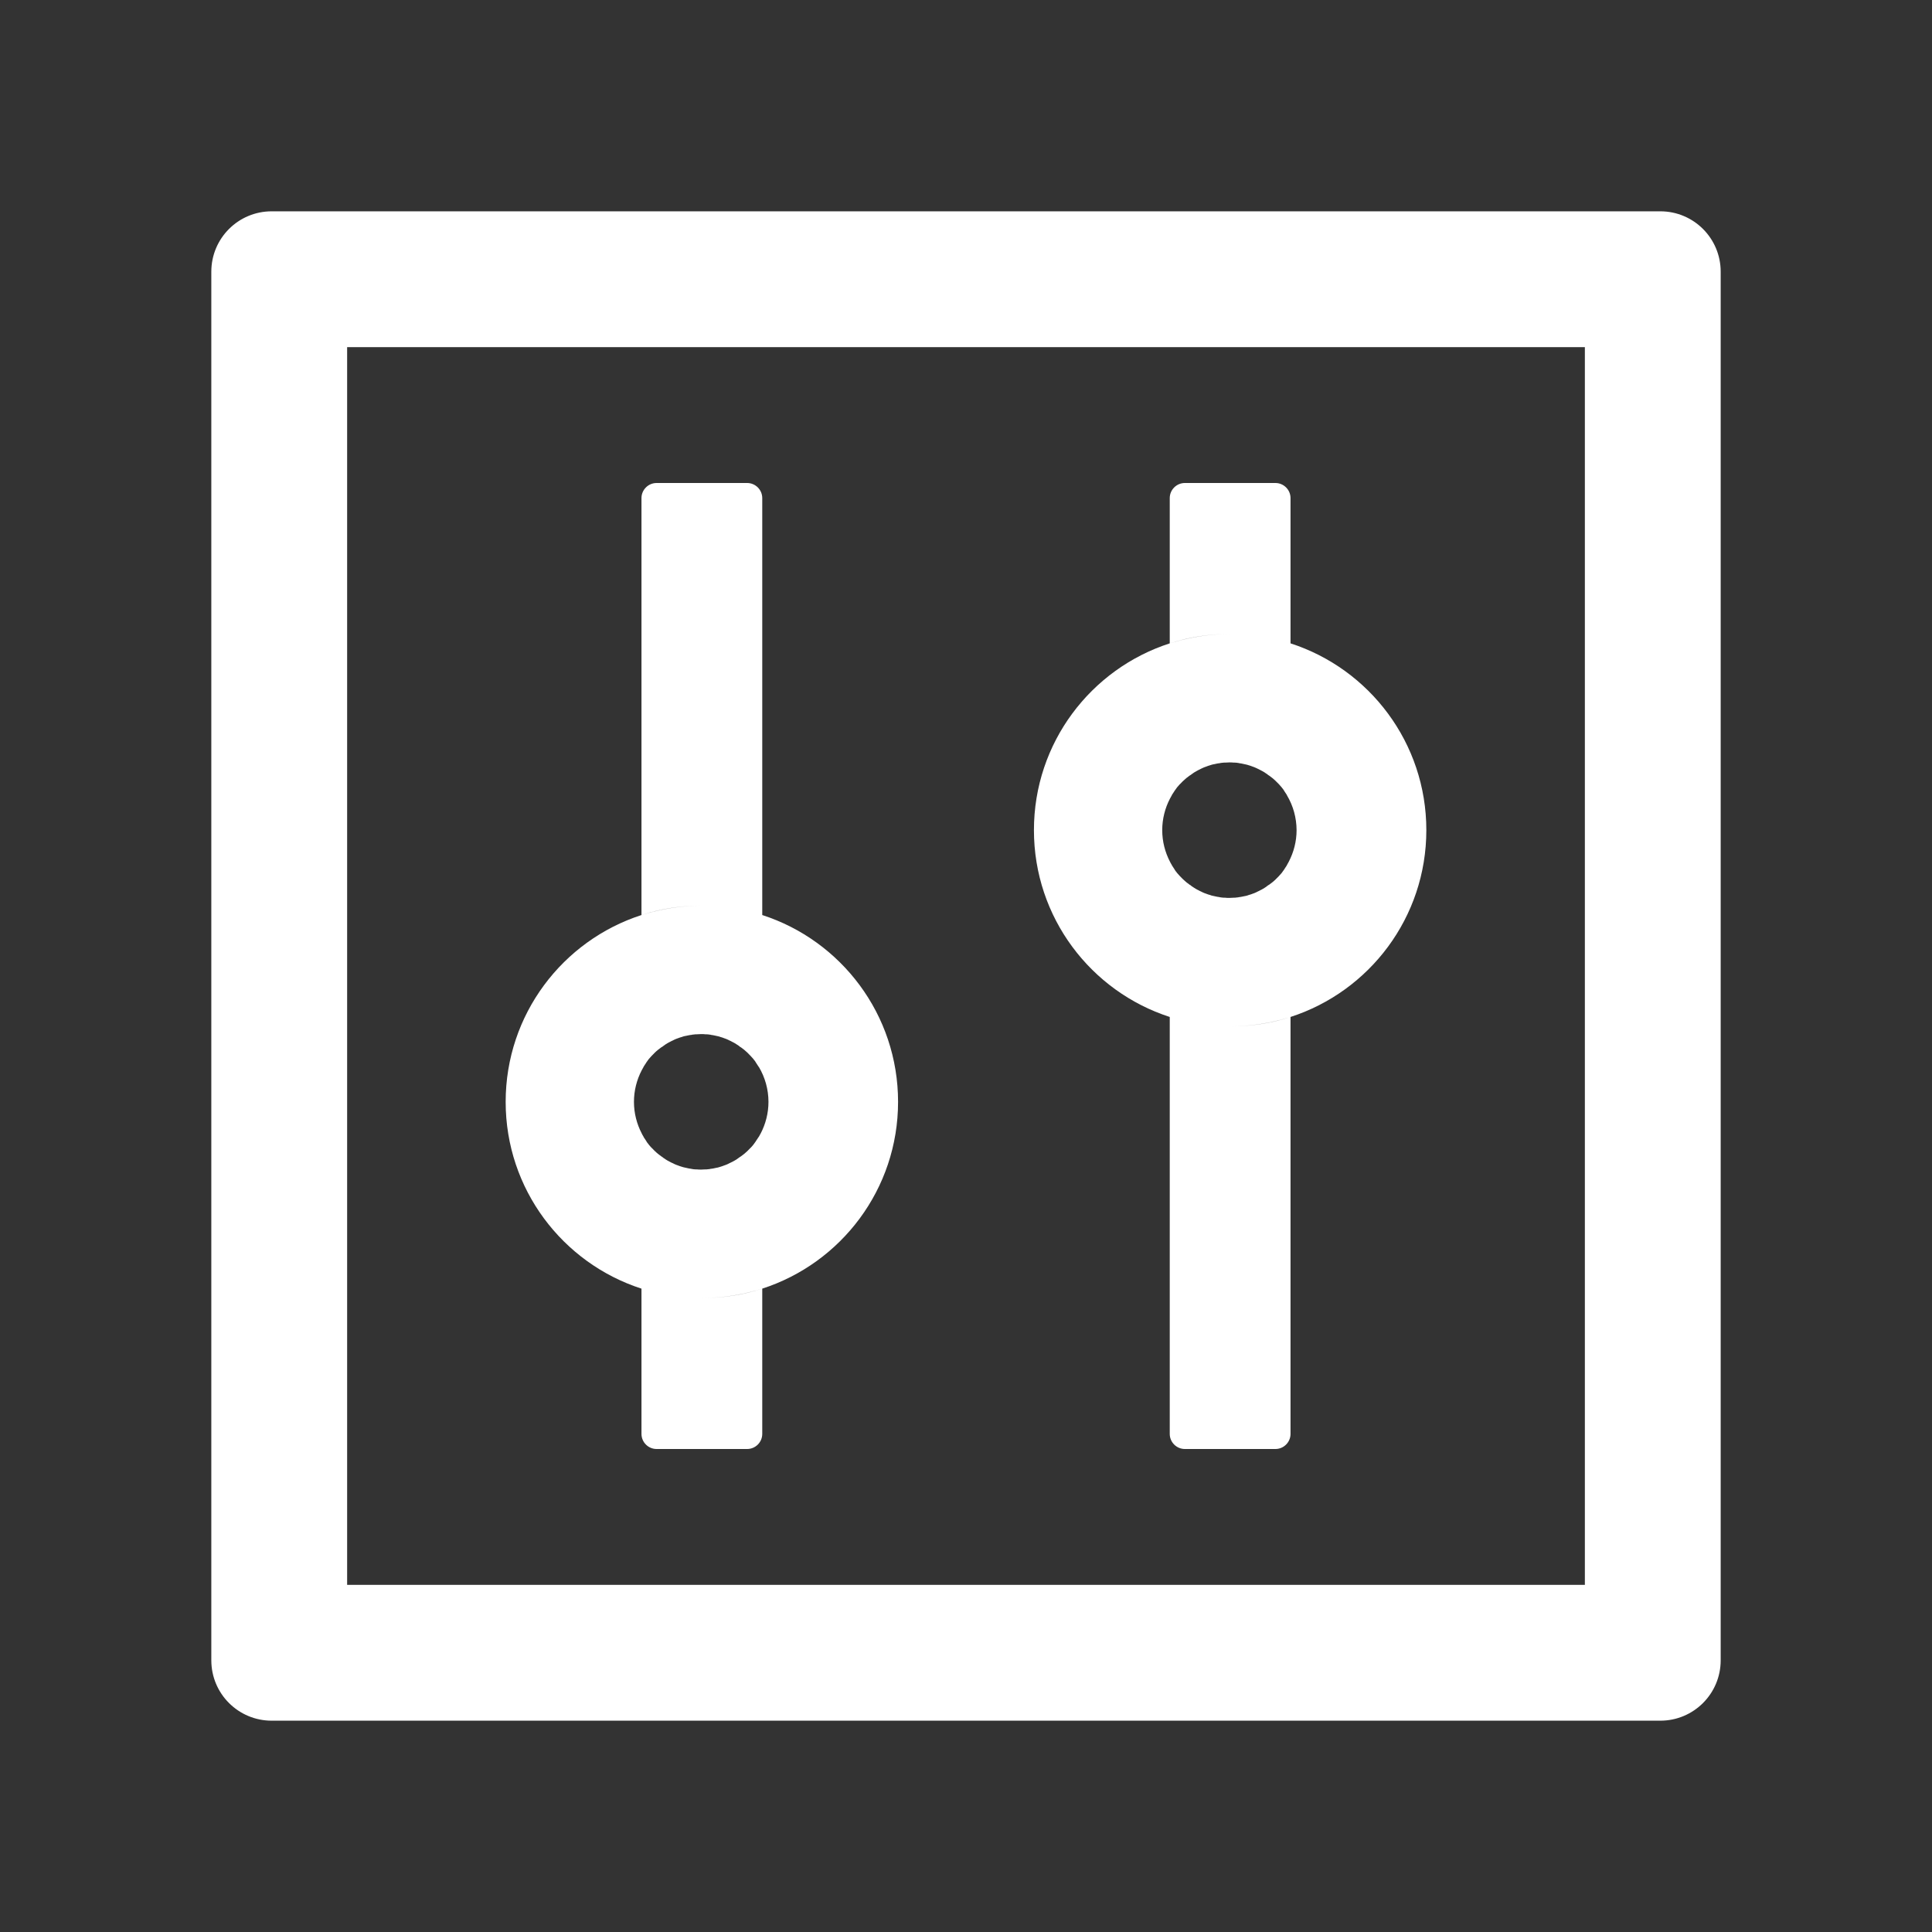 <svg width="37" height="37" viewBox="0 0 37 37" fill="none" xmlns="http://www.w3.org/2000/svg">
<rect x="0" y="0" width="37" height="37" fill="#333333" stroke="none"/>
<path d="M31.797 4.047H5.203C4.564 4.047 4.047 4.564 4.047 5.203V31.797C4.047 32.436 4.564 32.953 5.203 32.953H31.797C32.436 32.953 32.953 32.436 32.953 31.797V5.203C32.953 4.564 32.436 4.047 31.797 4.047ZM30.352 30.352H6.648V6.648H30.352V30.352ZM12.285 24.679V27.461C12.285 27.62 12.415 27.75 12.574 27.75H14.309C14.468 27.75 14.598 27.62 14.598 27.461V24.679C14.233 24.798 13.846 24.859 13.441 24.859C13.037 24.859 12.65 24.794 12.285 24.679ZM14.598 17.524V9.539C14.598 9.38 14.468 9.25 14.309 9.25H12.574C12.415 9.25 12.285 9.38 12.285 9.539V17.524C12.65 17.405 13.037 17.344 13.441 17.344C13.846 17.344 14.233 17.409 14.598 17.524ZM12.285 24.679C12.65 24.798 13.037 24.859 13.441 24.859C13.846 24.859 14.233 24.794 14.598 24.679C16.108 24.191 17.199 22.774 17.199 21.102C17.199 19.429 16.108 18.012 14.598 17.524C14.233 17.405 13.846 17.344 13.441 17.344C13.037 17.344 12.65 17.409 12.285 17.524C10.775 18.012 9.684 19.429 9.684 21.102C9.684 22.774 10.775 24.191 12.285 24.679ZM12.289 20.498C12.3 20.477 12.314 20.455 12.325 20.433V20.43L12.368 20.364C12.372 20.357 12.376 20.354 12.379 20.346C12.39 20.328 12.404 20.314 12.415 20.296C12.419 20.292 12.422 20.285 12.426 20.281C12.444 20.26 12.459 20.242 12.477 20.224L12.488 20.213L12.531 20.169L12.545 20.155C12.563 20.137 12.581 20.122 12.603 20.104C12.625 20.086 12.643 20.072 12.665 20.057C12.672 20.054 12.675 20.05 12.683 20.047C12.701 20.036 12.715 20.021 12.733 20.01C12.737 20.007 12.744 20.003 12.748 20C12.769 19.985 12.791 19.974 12.816 19.96C12.82 19.956 12.827 19.956 12.831 19.953C12.849 19.942 12.867 19.934 12.889 19.924L12.91 19.913C12.935 19.902 12.957 19.891 12.982 19.884C13.008 19.873 13.033 19.866 13.058 19.859C13.066 19.855 13.073 19.855 13.08 19.851C13.102 19.844 13.12 19.84 13.142 19.837C13.149 19.837 13.152 19.833 13.16 19.833C13.185 19.826 13.214 19.823 13.239 19.819C13.246 19.819 13.25 19.819 13.257 19.815C13.279 19.812 13.3 19.812 13.322 19.808H13.344C13.373 19.808 13.398 19.804 13.427 19.804C13.456 19.804 13.481 19.804 13.51 19.808H13.532C13.553 19.808 13.575 19.812 13.597 19.815C13.604 19.815 13.608 19.815 13.615 19.819C13.64 19.823 13.669 19.826 13.694 19.833C13.702 19.833 13.705 19.837 13.712 19.837C13.734 19.84 13.756 19.848 13.774 19.851C13.781 19.855 13.788 19.855 13.796 19.859C13.821 19.866 13.846 19.873 13.871 19.884C13.897 19.891 13.918 19.902 13.944 19.913L13.965 19.924C13.983 19.931 14.005 19.942 14.023 19.953C14.027 19.956 14.034 19.956 14.038 19.96C14.059 19.971 14.085 19.985 14.106 20C14.11 20.003 14.117 20.007 14.121 20.01C14.139 20.021 14.157 20.032 14.171 20.047C14.178 20.05 14.182 20.054 14.189 20.057C14.211 20.072 14.233 20.09 14.251 20.104C14.269 20.119 14.29 20.137 14.309 20.155L14.323 20.169L14.366 20.213L14.377 20.224C14.395 20.242 14.413 20.263 14.428 20.281C14.431 20.285 14.435 20.292 14.439 20.296C14.453 20.31 14.464 20.328 14.475 20.346C14.478 20.354 14.482 20.357 14.486 20.364L14.529 20.43C14.529 20.43 14.529 20.433 14.533 20.433C14.653 20.635 14.717 20.866 14.717 21.102C14.717 21.318 14.663 21.524 14.569 21.705C14.558 21.727 14.543 21.748 14.533 21.77C14.533 21.77 14.533 21.774 14.529 21.774L14.486 21.839C14.482 21.846 14.478 21.849 14.475 21.857C14.464 21.875 14.45 21.889 14.439 21.907C14.435 21.911 14.431 21.918 14.428 21.922C14.41 21.944 14.395 21.962 14.377 21.98L14.366 21.99L14.323 22.034L14.309 22.048C14.29 22.066 14.273 22.081 14.251 22.099C14.229 22.117 14.211 22.131 14.189 22.146C14.182 22.149 14.178 22.153 14.171 22.157C14.153 22.168 14.139 22.182 14.121 22.193C14.117 22.196 14.11 22.2 14.106 22.204C14.085 22.218 14.063 22.229 14.038 22.243C14.034 22.247 14.027 22.247 14.023 22.251C14.005 22.261 13.987 22.269 13.965 22.279L13.944 22.29C13.918 22.301 13.897 22.312 13.871 22.319C13.846 22.33 13.821 22.337 13.796 22.345C13.788 22.348 13.781 22.348 13.774 22.352C13.752 22.359 13.734 22.363 13.712 22.366C13.705 22.366 13.702 22.37 13.694 22.37C13.669 22.377 13.64 22.381 13.615 22.384C13.608 22.384 13.604 22.384 13.597 22.388C13.575 22.392 13.553 22.392 13.532 22.395H13.51C13.481 22.395 13.456 22.399 13.427 22.399C13.398 22.399 13.373 22.399 13.344 22.395H13.322C13.3 22.395 13.279 22.392 13.257 22.388C13.25 22.388 13.246 22.388 13.239 22.384C13.214 22.381 13.185 22.377 13.16 22.37C13.152 22.37 13.149 22.366 13.142 22.366C13.12 22.363 13.098 22.355 13.08 22.352C13.073 22.348 13.066 22.348 13.058 22.345C13.033 22.337 13.008 22.33 12.982 22.319C12.957 22.312 12.935 22.301 12.91 22.29L12.889 22.279C12.87 22.272 12.849 22.261 12.831 22.251C12.827 22.247 12.82 22.247 12.816 22.243C12.795 22.233 12.769 22.218 12.748 22.204C12.744 22.2 12.737 22.196 12.733 22.193C12.715 22.182 12.697 22.171 12.683 22.157C12.675 22.153 12.672 22.149 12.665 22.146C12.643 22.131 12.621 22.113 12.603 22.099C12.585 22.084 12.563 22.066 12.545 22.048L12.531 22.034L12.488 21.99L12.477 21.98C12.459 21.962 12.441 21.94 12.426 21.922C12.422 21.918 12.419 21.911 12.415 21.907C12.401 21.893 12.39 21.875 12.379 21.857C12.376 21.849 12.372 21.846 12.368 21.839L12.325 21.774V21.77C12.31 21.748 12.3 21.727 12.289 21.705C12.195 21.524 12.141 21.318 12.141 21.102C12.141 20.885 12.195 20.679 12.289 20.498ZM22.402 19.476V27.461C22.402 27.62 22.532 27.75 22.691 27.75H24.426C24.585 27.75 24.715 27.62 24.715 27.461V19.476C24.35 19.595 23.963 19.656 23.559 19.656C23.154 19.656 22.767 19.591 22.402 19.476ZM24.715 12.321V9.539C24.715 9.38 24.585 9.25 24.426 9.25H22.691C22.532 9.25 22.402 9.38 22.402 9.539V12.321C22.767 12.202 23.154 12.141 23.559 12.141C23.963 12.141 24.35 12.206 24.715 12.321ZM22.402 19.476C22.767 19.595 23.154 19.656 23.559 19.656C23.963 19.656 24.35 19.591 24.715 19.476C26.225 18.988 27.316 17.571 27.316 15.898C27.316 14.226 26.225 12.809 24.715 12.321C24.35 12.202 23.963 12.141 23.559 12.141C23.154 12.141 22.767 12.206 22.402 12.321C20.892 12.809 19.801 14.226 19.801 15.898C19.801 17.571 20.892 18.988 22.402 19.476ZM22.406 15.295C22.417 15.273 22.431 15.252 22.442 15.23V15.226L22.485 15.161C22.489 15.154 22.493 15.15 22.496 15.143C22.507 15.125 22.522 15.111 22.532 15.093C22.536 15.089 22.54 15.082 22.543 15.078C22.561 15.056 22.576 15.039 22.594 15.02L22.605 15.01L22.648 14.966L22.663 14.952C22.681 14.934 22.699 14.919 22.72 14.901C22.742 14.883 22.76 14.869 22.782 14.854C22.789 14.851 22.793 14.847 22.8 14.843C22.818 14.832 22.832 14.818 22.85 14.807C22.854 14.804 22.861 14.8 22.865 14.796C22.887 14.782 22.908 14.771 22.933 14.757C22.937 14.753 22.944 14.753 22.948 14.749C22.966 14.739 22.984 14.731 23.006 14.72L23.027 14.71C23.053 14.699 23.074 14.688 23.1 14.681C23.125 14.67 23.15 14.663 23.176 14.655C23.183 14.652 23.19 14.652 23.197 14.648C23.219 14.641 23.237 14.637 23.259 14.634C23.266 14.634 23.27 14.63 23.277 14.63C23.302 14.623 23.331 14.619 23.356 14.616C23.363 14.616 23.367 14.616 23.374 14.612C23.396 14.608 23.418 14.608 23.439 14.605H23.461C23.49 14.605 23.515 14.601 23.544 14.601C23.573 14.601 23.598 14.601 23.627 14.605H23.649C23.671 14.605 23.692 14.608 23.714 14.612C23.721 14.612 23.725 14.612 23.732 14.616C23.757 14.619 23.786 14.623 23.811 14.63C23.819 14.63 23.822 14.634 23.83 14.634C23.851 14.637 23.873 14.645 23.891 14.648C23.898 14.652 23.905 14.652 23.913 14.655C23.938 14.663 23.963 14.67 23.989 14.681C24.014 14.688 24.035 14.699 24.061 14.71L24.082 14.72C24.101 14.728 24.122 14.739 24.14 14.749C24.144 14.753 24.151 14.753 24.155 14.757C24.177 14.768 24.202 14.782 24.223 14.796C24.227 14.8 24.234 14.804 24.238 14.807C24.256 14.818 24.274 14.829 24.288 14.843C24.296 14.847 24.299 14.851 24.306 14.854C24.328 14.869 24.35 14.887 24.368 14.901C24.386 14.916 24.408 14.934 24.426 14.952L24.44 14.966L24.484 15.01L24.494 15.02C24.512 15.039 24.531 15.06 24.545 15.078C24.549 15.082 24.552 15.089 24.556 15.093C24.57 15.107 24.581 15.125 24.592 15.143C24.596 15.15 24.599 15.154 24.603 15.161L24.646 15.226V15.23C24.767 15.432 24.83 15.663 24.831 15.898C24.831 16.115 24.776 16.321 24.682 16.502C24.672 16.523 24.657 16.545 24.646 16.567V16.57L24.603 16.636C24.599 16.643 24.596 16.646 24.592 16.654C24.581 16.672 24.567 16.686 24.556 16.704C24.552 16.708 24.549 16.715 24.545 16.719C24.527 16.74 24.512 16.758 24.494 16.776L24.484 16.787L24.44 16.831L24.426 16.845C24.408 16.863 24.39 16.878 24.368 16.896C24.346 16.914 24.328 16.928 24.306 16.943C24.299 16.946 24.296 16.95 24.288 16.953C24.27 16.964 24.256 16.979 24.238 16.99C24.234 16.993 24.227 16.997 24.223 17C24.202 17.015 24.18 17.026 24.155 17.04C24.151 17.044 24.144 17.044 24.14 17.047C24.122 17.058 24.104 17.066 24.082 17.076L24.061 17.087C24.035 17.098 24.014 17.109 23.989 17.116C23.963 17.127 23.938 17.134 23.913 17.141C23.905 17.145 23.898 17.145 23.891 17.149C23.869 17.156 23.851 17.16 23.83 17.163C23.822 17.163 23.819 17.167 23.811 17.167C23.786 17.174 23.757 17.177 23.732 17.181C23.725 17.181 23.721 17.181 23.714 17.185C23.692 17.188 23.671 17.188 23.649 17.192H23.627C23.598 17.192 23.573 17.196 23.544 17.196C23.515 17.196 23.49 17.196 23.461 17.192H23.439C23.418 17.192 23.396 17.188 23.374 17.185C23.367 17.185 23.363 17.185 23.356 17.181C23.331 17.177 23.302 17.174 23.277 17.167C23.27 17.167 23.266 17.163 23.259 17.163C23.237 17.16 23.215 17.152 23.197 17.149C23.19 17.145 23.183 17.145 23.176 17.141C23.15 17.134 23.125 17.127 23.1 17.116C23.074 17.109 23.053 17.098 23.027 17.087L23.006 17.076C22.988 17.069 22.966 17.058 22.948 17.047C22.944 17.044 22.937 17.044 22.933 17.04C22.912 17.029 22.887 17.015 22.865 17C22.861 16.997 22.854 16.993 22.85 16.99C22.832 16.979 22.814 16.968 22.8 16.953C22.793 16.95 22.789 16.946 22.782 16.943C22.76 16.928 22.738 16.91 22.72 16.896C22.702 16.881 22.681 16.863 22.663 16.845L22.648 16.831L22.605 16.787L22.594 16.776C22.576 16.758 22.558 16.737 22.543 16.719C22.54 16.715 22.536 16.708 22.532 16.704C22.518 16.69 22.507 16.672 22.496 16.654C22.493 16.646 22.489 16.643 22.485 16.636L22.442 16.57V16.567C22.428 16.545 22.417 16.523 22.406 16.502C22.312 16.321 22.258 16.115 22.258 15.898C22.258 15.682 22.312 15.476 22.406 15.295Z" fill="white"/>
</svg>
